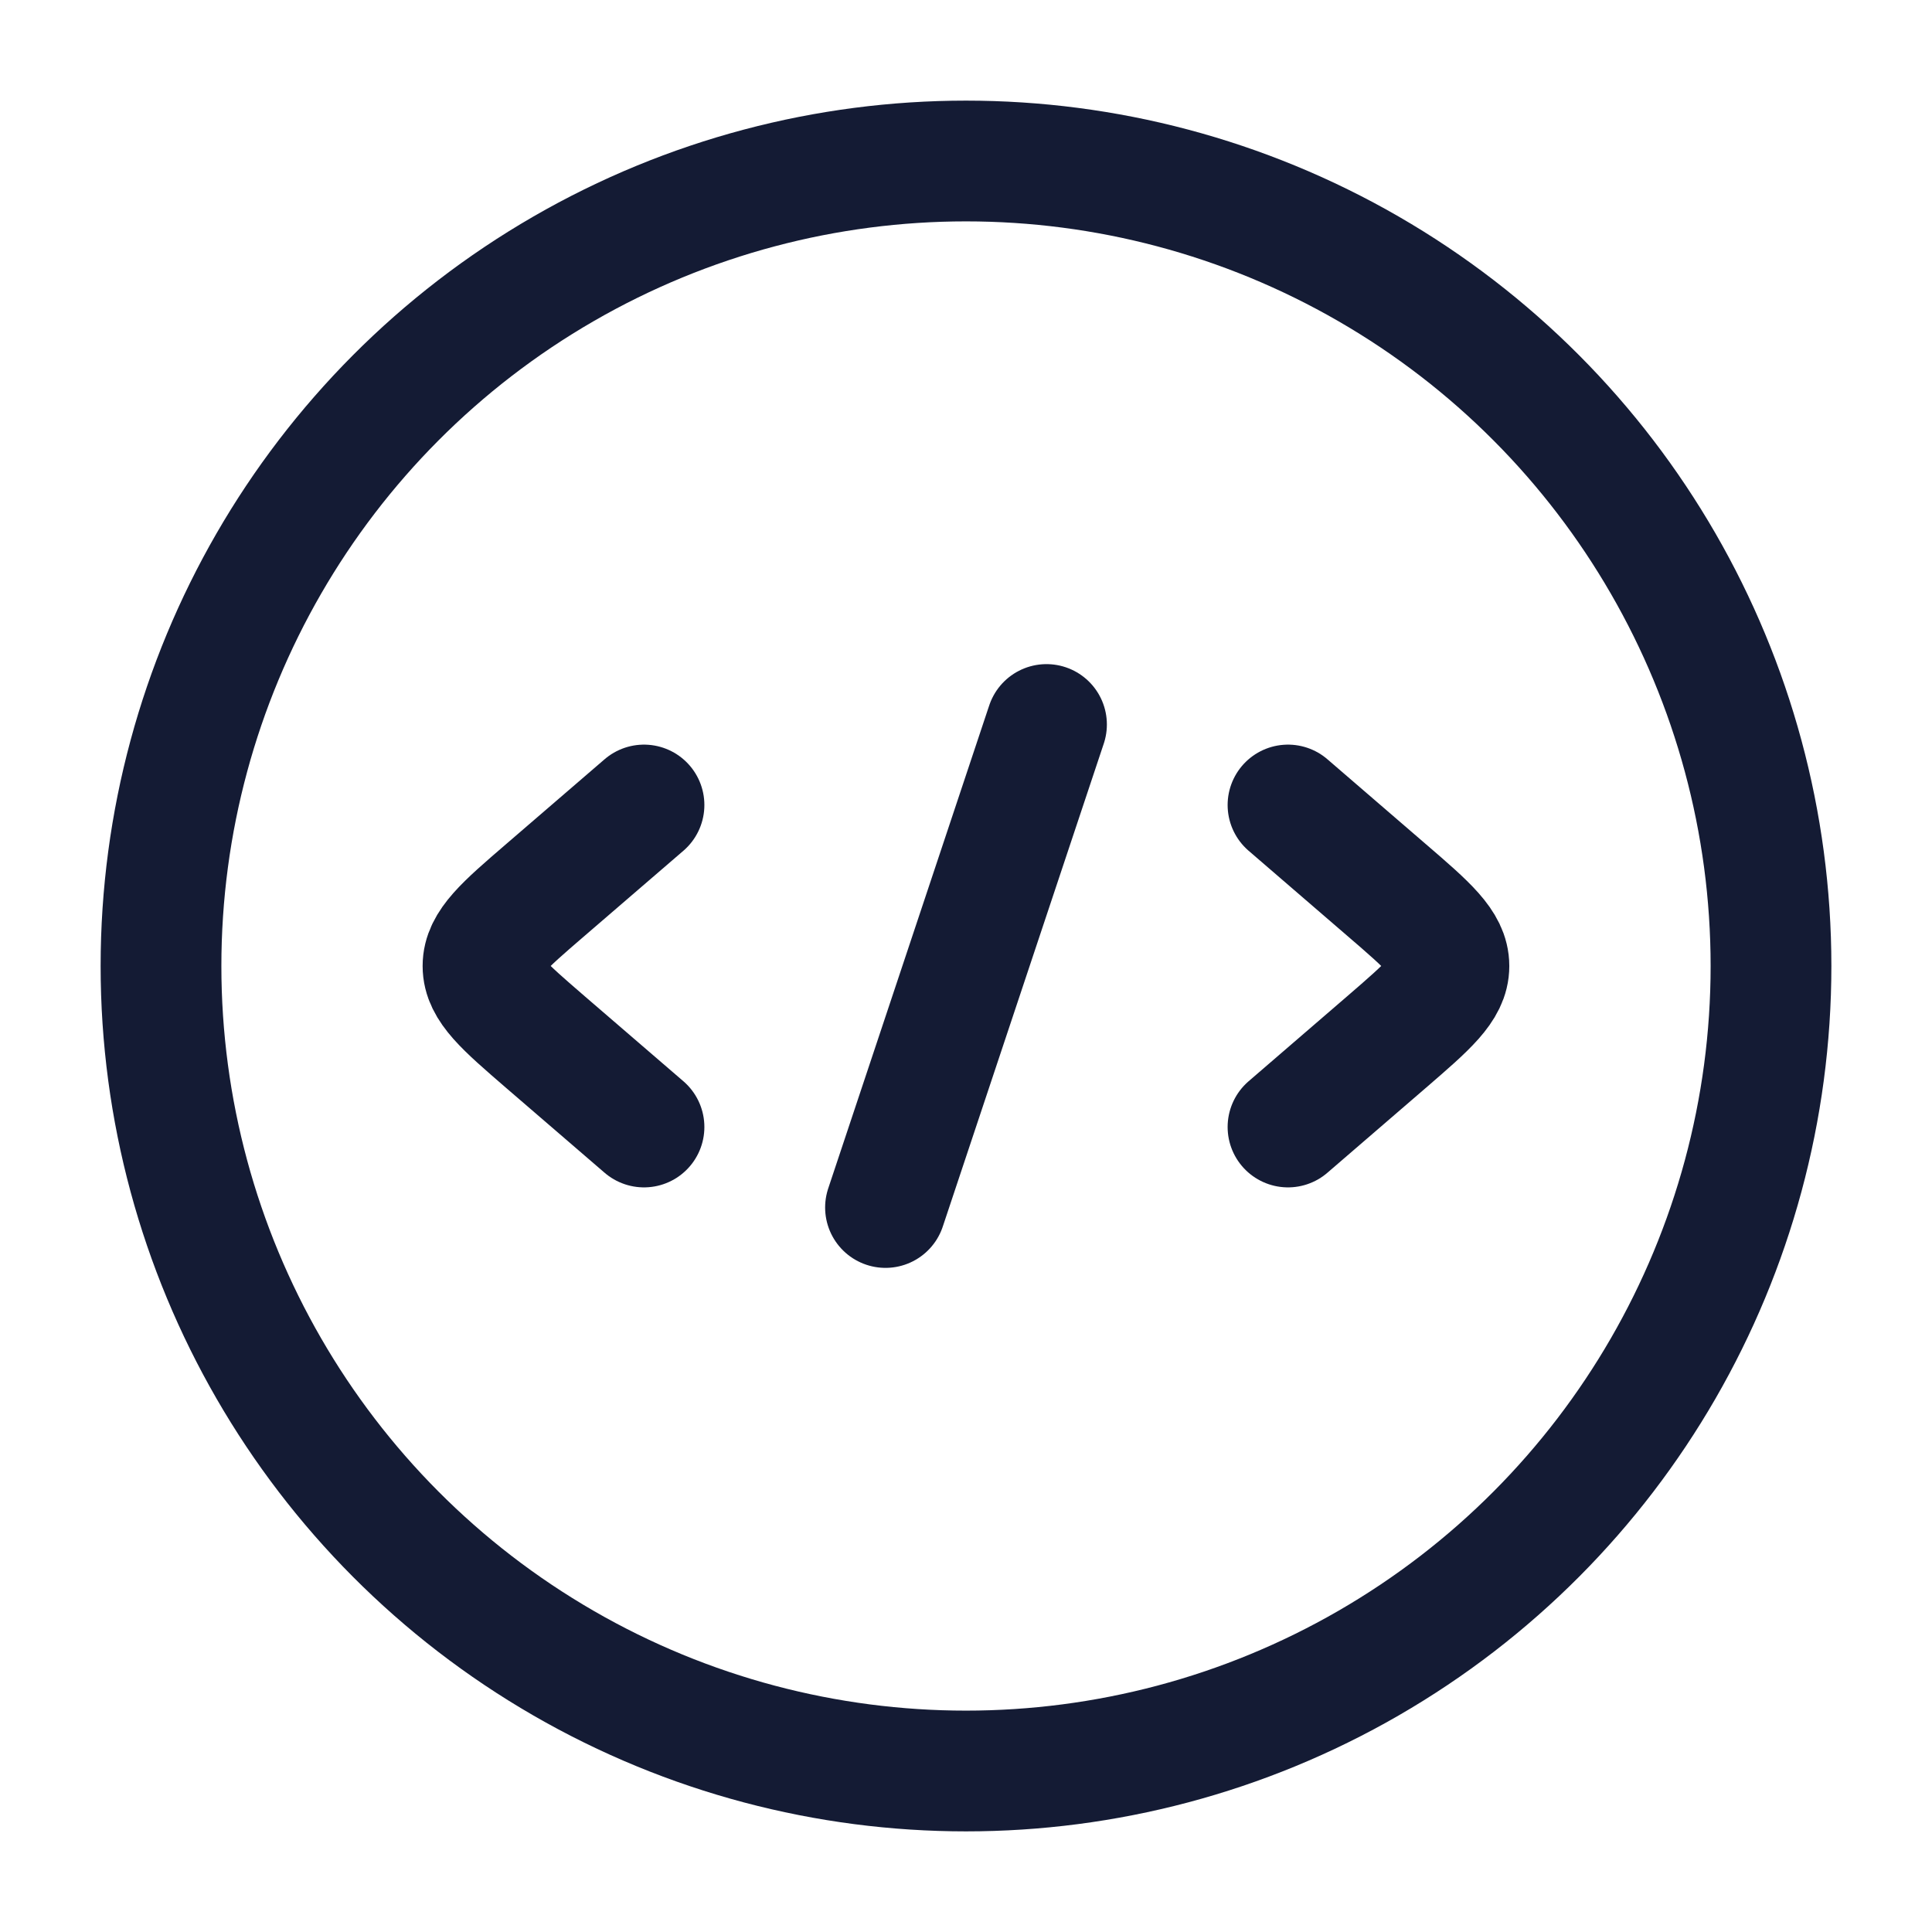 <svg fill="none" height="24" viewBox="0 0 24 24" width="24" xmlns="http://www.w3.org/2000/svg"><g stroke="#141b34" stroke-width="1.5"><circle cx="12" cy="12" r="10"/><g stroke-linecap="round" stroke-linejoin="round"><path d="m16 10 1.226 1.057c.516.444.773.667.773.943s-.258.498-.773.943l-1.226 1.057"/><path d="m8 10-1.227 1.057c-.516.444-.773.667-.773.943s.258.498.773.943l1.227 1.057"/><path d="m13 9-2 6"/></g></g></svg>